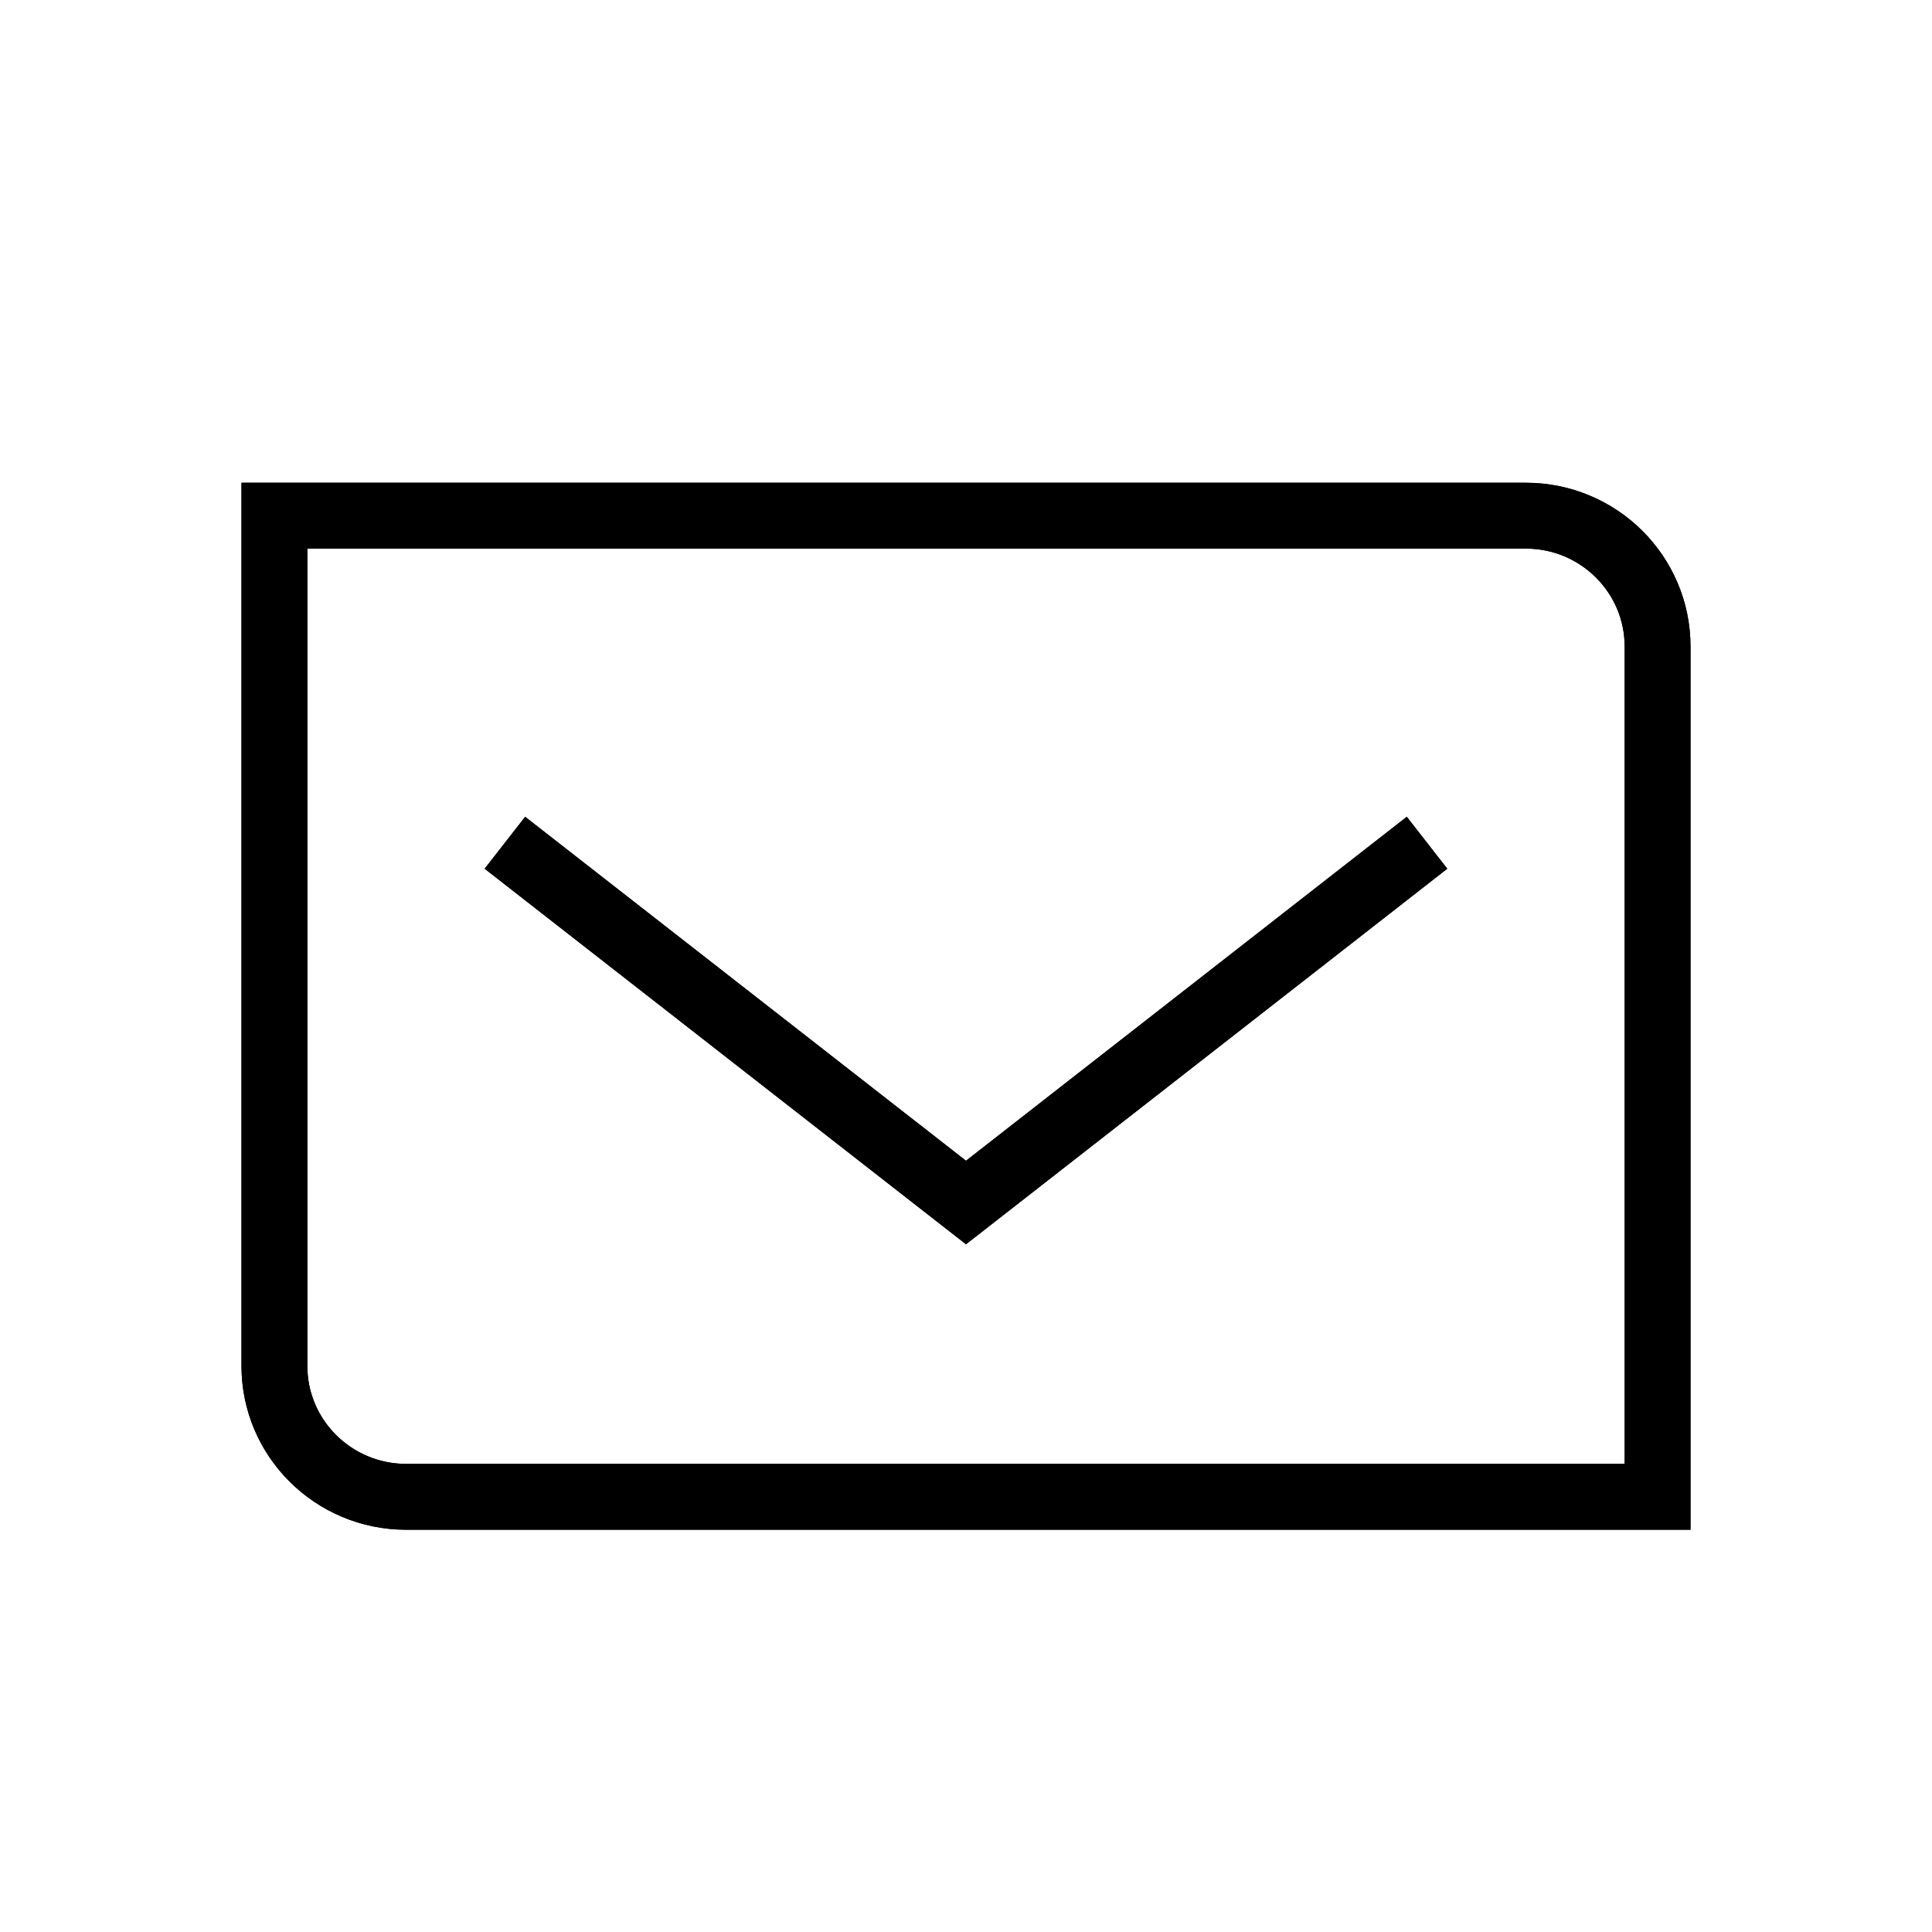 <svg width="24" height="24" viewBox="0 0 24 24" fill="none" xmlns="http://www.w3.org/2000/svg">
<rect opacity="0.01" width="24" height="24" fill="#D8D8D8"/>
<path fill-rule="evenodd" clip-rule="evenodd" d="M20.591 18.594H5.046C4.142 18.594 3.409 17.866 3.409 16.969V6.406H18.955C19.858 6.406 20.591 7.134 20.591 8.031V18.594Z" stroke="black" stroke-width="0.818"/>
<path d="M6.272 10.469L12 14.938L17.727 10.469" stroke="black" stroke-width="0.818"/>
<path fill-rule="evenodd" clip-rule="evenodd" d="M20.591 18.594H5.046C4.142 18.594 3.409 17.866 3.409 16.969V6.406H18.955C19.858 6.406 20.591 7.134 20.591 8.031V18.594Z" stroke="black" stroke-width="0.818"/>
<path d="M6.272 10.469L12 14.938L17.727 10.469" stroke="black" stroke-width="0.818"/>
</svg>
